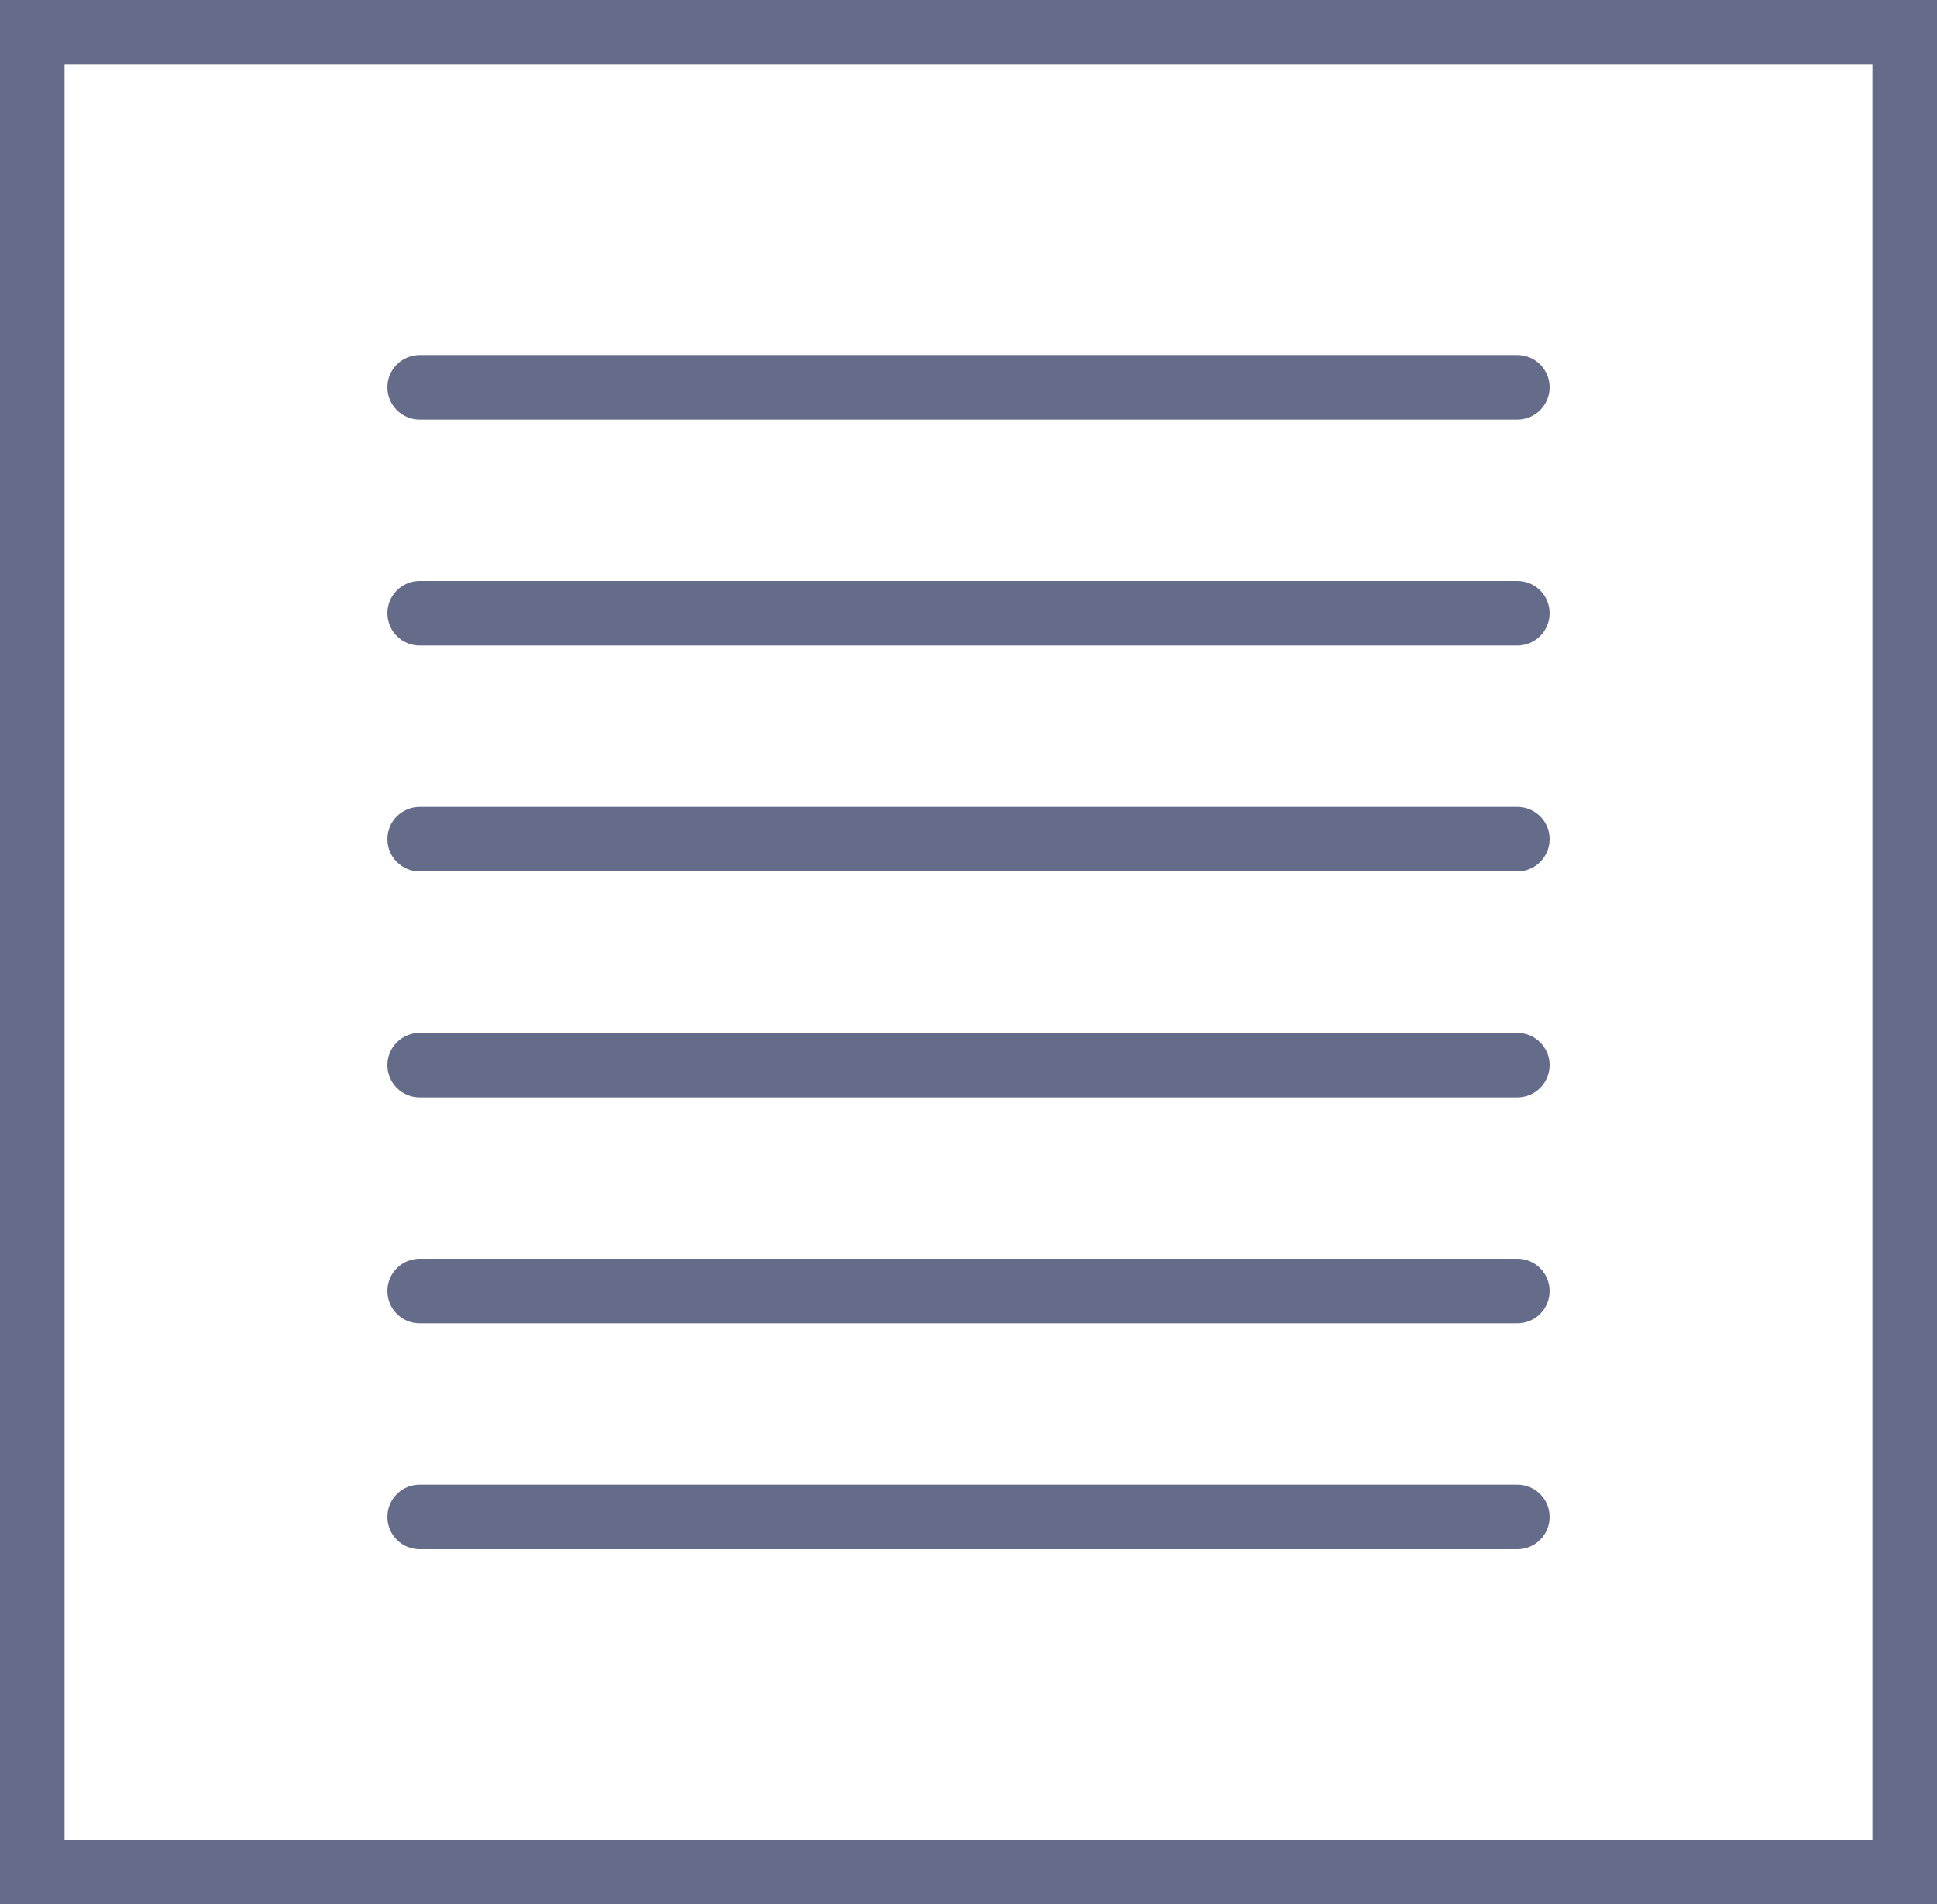 <svg width="60" height="59" viewBox="0 0 60 59" fill="none" xmlns="http://www.w3.org/2000/svg">
<path d="M0 0V59H60V0H0ZM58 57H2V2H58V57Z" fill="#656C89"/>
<path d="M1 2H35C35.552 2 36 1.553 36 1C36 0.447 35.552 0 35 0H1C0.448 0 0 0.447 0 1C0 1.553 0.448 2 1 2Z" transform="translate(12 11)" fill="#656C89"/>
<path d="M1 2H35C35.552 2 36 1.553 36 1C36 0.447 35.552 0 35 0H1C0.448 0 0 0.447 0 1C0 1.553 0.448 2 1 2Z" transform="translate(12 18)" fill="#656C89"/>
<path d="M1 2H35C35.552 2 36 1.553 36 1C36 0.447 35.552 0 35 0H1C0.448 0 0 0.447 0 1C0 1.553 0.448 2 1 2Z" transform="translate(12 25)" fill="#656C89"/>
<path d="M1 2H35C35.552 2 36 1.553 36 1C36 0.447 35.552 0 35 0H1C0.448 0 0 0.447 0 1C0 1.553 0.448 2 1 2Z" transform="translate(12 32)" fill="#656C89"/>
<path d="M1 2H35C35.552 2 36 1.553 36 1C36 0.447 35.552 0 35 0H1C0.448 0 0 0.447 0 1C0 1.553 0.448 2 1 2Z" transform="translate(12 39)" fill="#656C89"/>
<path d="M1 2H35C35.552 2 36 1.553 36 1C36 0.447 35.552 0 35 0H1C0.448 0 0 0.447 0 1C0 1.553 0.448 2 1 2Z" transform="translate(12 46)" fill="#656C89"/>
</svg>
